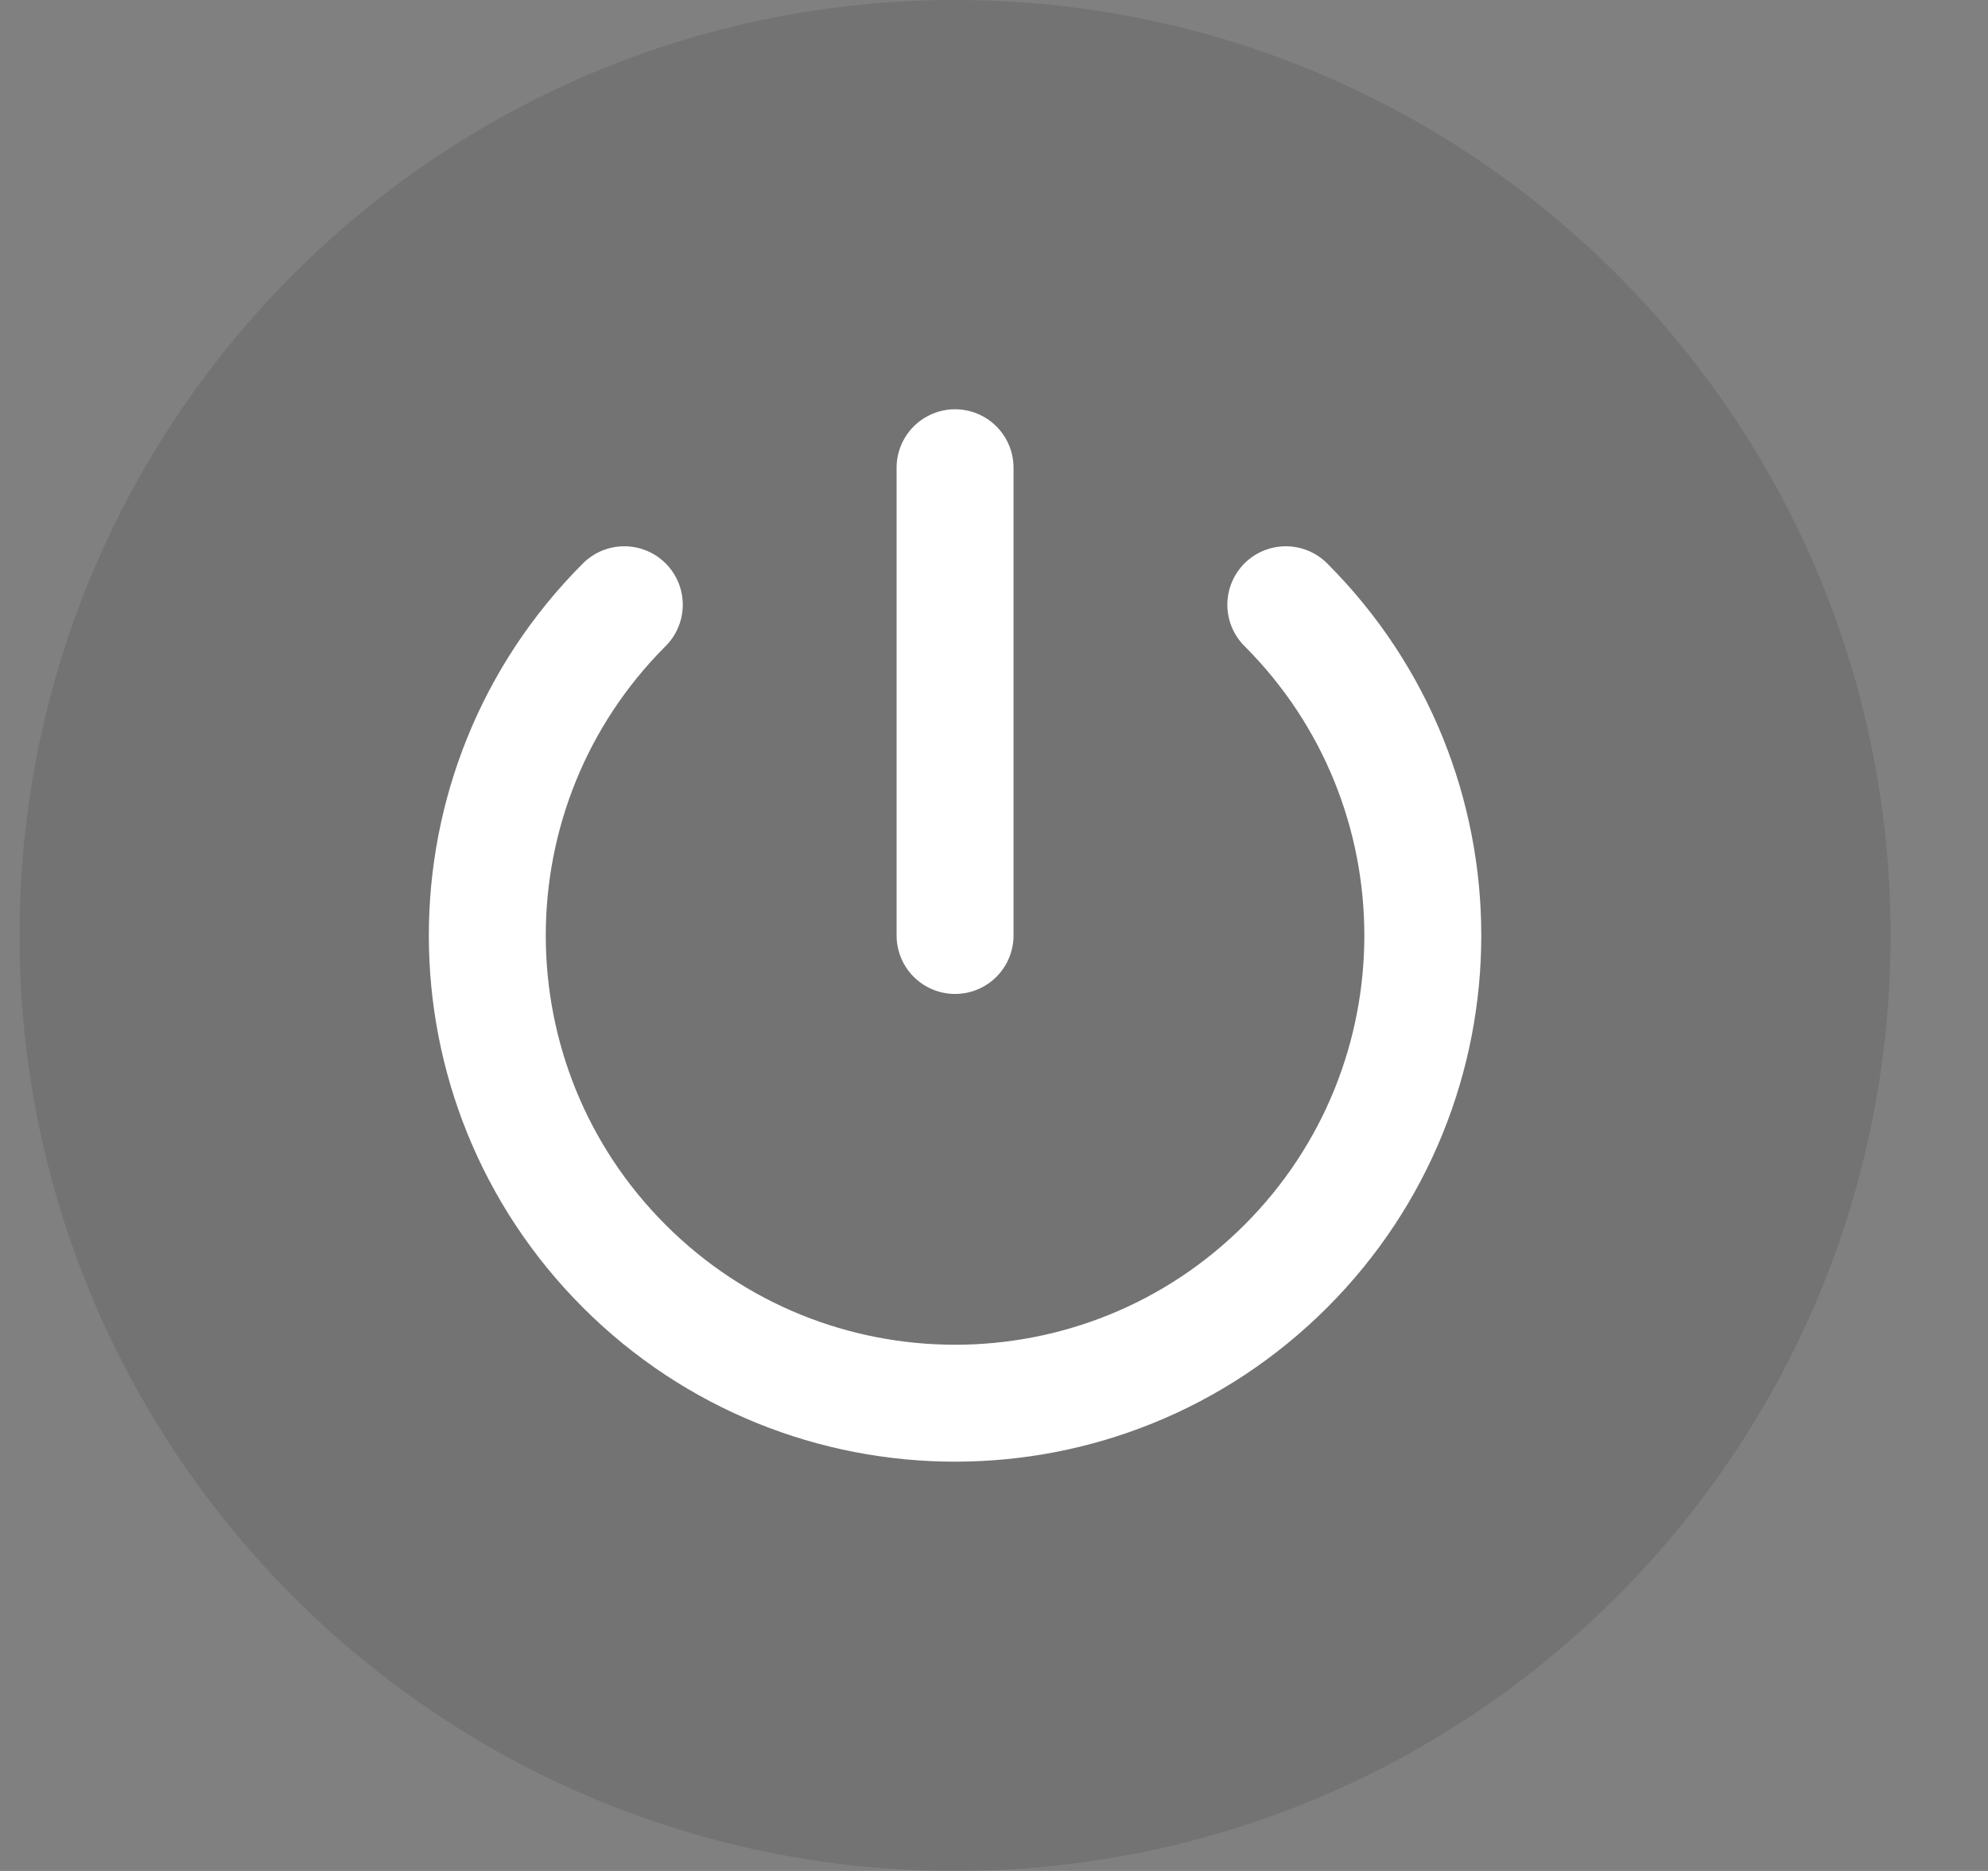 <svg width="17px" height="16px" viewBox="0 0 17 16" version="1.1" xmlns="http://www.w3.org/2000/svg" xmlns:xlink="http://www.w3.org/1999/xlink">
    <rect x="0" y="0" width="17" height="16" fill="#808080" stroke="none"/>
    <!-- Generator: Sketch 49.3 (51167) - http://www.bohemiancoding.com/sketch -->
    <desc>Created with Sketch.</desc>
    <defs></defs>
    <g id="Page-1" stroke="none" stroke-width="1" fill="none" fill-rule="evenodd">
        <g id="Mobile-Menu_Loggedin_v1.2.2" transform="translate(-44, -696)">
            <g id="Group-8" transform="translate(0, 347)">
                <g id="Group-Copy-7" transform="translate(16, 277)">
                    <g id="Fill-1">
                        <g id="Mask-+-Line-+-Line-2-+-Line-2-Copy-+-Line-2-Copy-2-+-Group-68-+-Group-68-Copy-+-Group-67-Mask">
                            <g id="Group-68" transform="translate(27, 72)">
                                <g id="Group-11" transform="translate(0.5, 0)">
                                    <g id="Page-1" transform="translate(0.667, 0)">
                                        <path d="M16,8 C16,12.418 12.418,16 8,16 C3.582,16 0,12.418 0,8 C0,3.582 3.582,0 8,0 C12.418,0 16,3.582 16,8" id="Fill-1" fill-opacity="0.5" fill="#000000" opacity="0.2"></path>
                                        <g transform="translate(2, 2)" stroke="#FFFFFF" stroke-linecap="round">
                                            <path d="M2,6 C2,3.791 3.791,2 6,2 C8.209,2 10,3.791 10,6 C10,8.209 8.209,10 6,10" id="Stroke-3" transform="translate(6, 6) rotate(-225) translate(-6, -6) "></path>
                                            <path d="M6,2 L6,6" id="Line-2"></path>
                                        </g>
                                    </g>
                                </g>
                            </g>
                        </g>
                    </g>
                </g>
            </g>
        </g>
    </g>
</svg>
